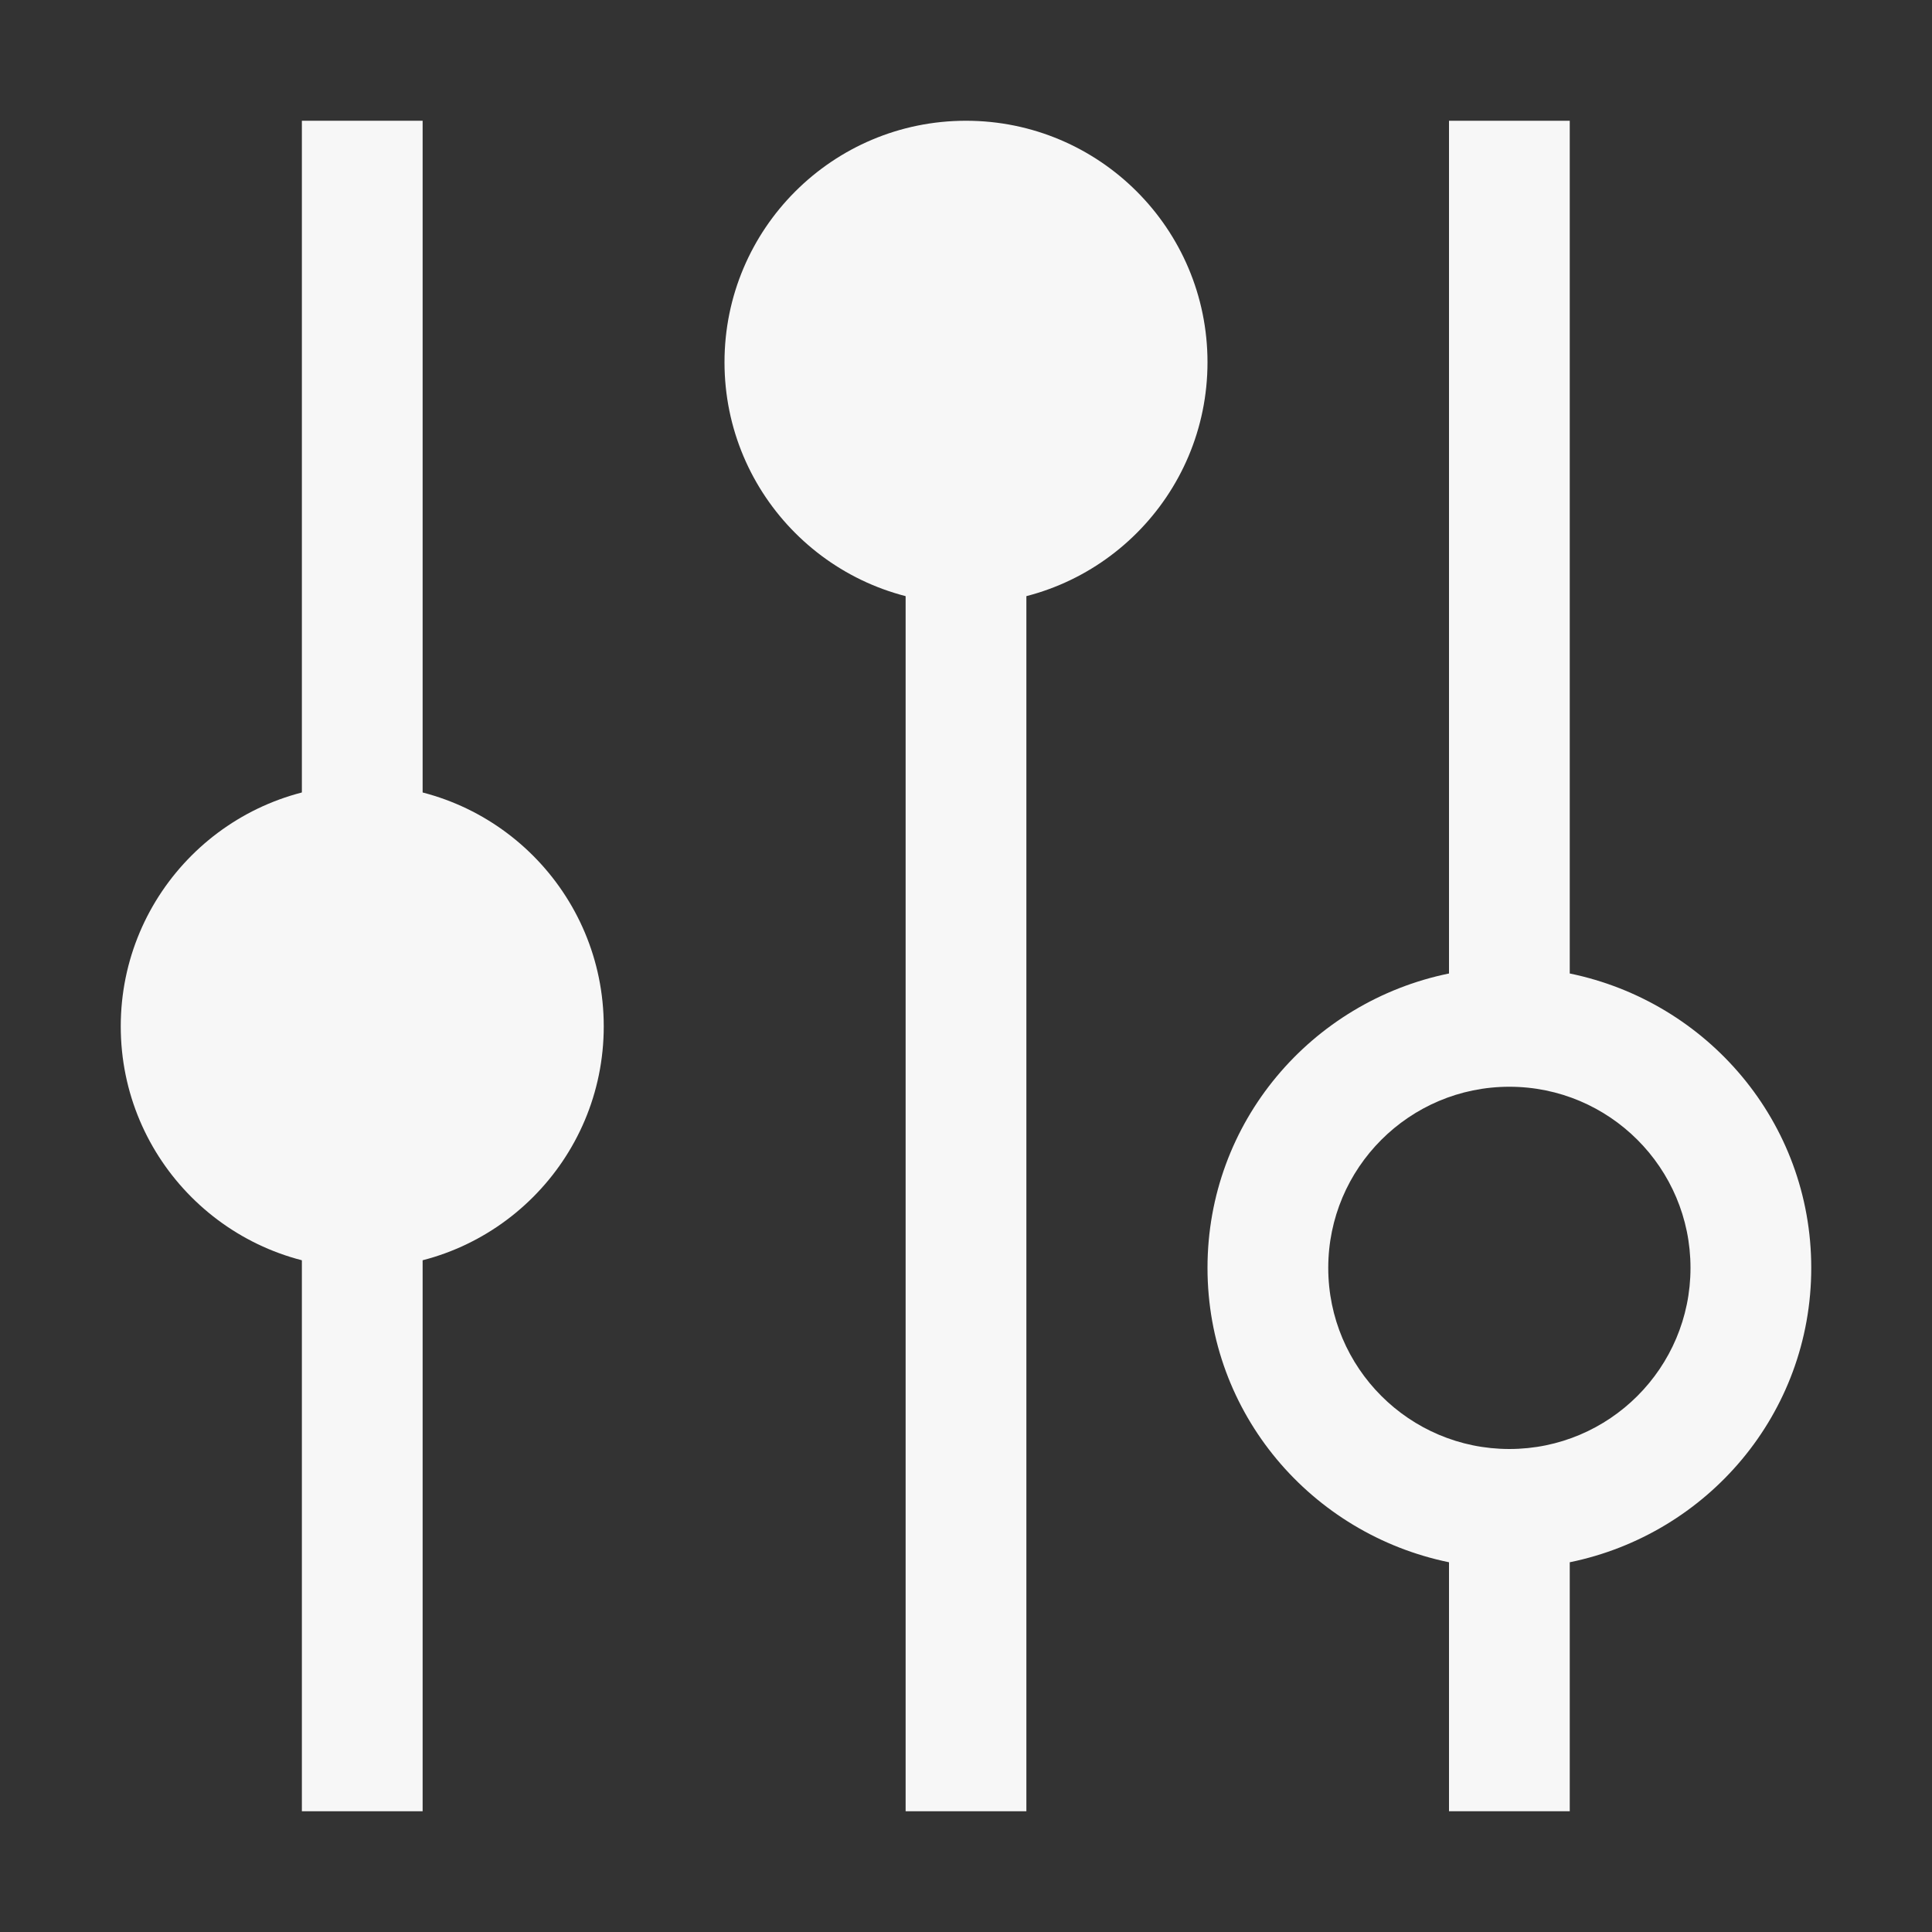 <?xml version="1.0" encoding="UTF-8" standalone="no"?>
<!-- Created with Inkscape (http://www.inkscape.org/) -->

<svg
   xmlns:dc="http://purl.org/dc/elements/1.1/"
   xmlns:cc="http://creativecommons.org/ns#"
   xmlns:rdf="http://www.w3.org/1999/02/22-rdf-syntax-ns#"
   xmlns:svg="http://www.w3.org/2000/svg"
   xmlns="http://www.w3.org/2000/svg"
   xmlns:sodipodi="http://sodipodi.sourceforge.net/DTD/sodipodi-0.dtd"
   xmlns:inkscape="http://www.inkscape.org/namespaces/inkscape"
   width="16"
   height="16"
   id="svg4359"
   version="1.1"
   inkscape:version="0.91 r13725"
   sodipodi:docname="desktop.svg">
  <rect width="100%" height="100%" fill="#333333" stroke="none"/>
  <defs
     id="defs4361">
    <linearGradient
       id="linearGradient4103">
      <stop
         style="stop-color:#bdecfb;stop-opacity:1"
         offset="0"
         id="stop4105" />
      <stop
         style="stop-color:#f5feff;stop-opacity:1"
         offset="1"
         id="stop4107" />
    </linearGradient>
    <linearGradient
       id="linearGradient4314">
      <stop
         style="stop-color:#ff4b00;stop-opacity:1"
         offset="0"
         id="stop4316" />
      <stop
         style="stop-color:#ff5500;stop-opacity:1"
         offset="1"
         id="stop4318" />
    </linearGradient>
    <linearGradient
       id="linearGradient5020-1">
      <stop
         id="stop5022-6"
         offset="0"
         style="stop-color:#0da8db;stop-opacity:1" />
      <stop
         id="stop5024-0"
         offset="1"
         style="stop-color:#1fe1fb;stop-opacity:1" />
    </linearGradient>
  </defs>
  <sodipodi:namedview
     id="base"
     pagecolor="#ffffff"
     bordercolor="#ffffff"
     borderopacity="1.0"
     inkscape:pageopacity="0.0"
     inkscape:pageshadow="2"
     inkscape:zoom="16.639531"
     inkscape:cx="13.106099"
     inkscape:cy="7.7271655"
     inkscape:current-layer="layer1"
     showgrid="true"
     inkscape:grid-bbox="true"
     inkscape:document-units="px"
     inkscape:window-width="1366"
     inkscape:window-height="697"
     inkscape:window-x="-4"
     inkscape:window-y="0"
     inkscape:window-maximized="1"
     inkscape:showpageshadow="false"
     borderlayer="true"
     showguides="true"
     fit-margin-top="0"
     fit-margin-left="0"
     fit-margin-right="0"
     fit-margin-bottom="0"
     inkscape:object-nodes="true"
     inkscape:snap-bbox="true"
     inkscape:bbox-nodes="true">
    <inkscape:grid
       type="xygrid"
       id="grid4105"
       originx="-3px"
       originy="-3px" />
    <sodipodi:guide
       position="0,16"
       orientation="16,0"
       id="guide4205" />
    <sodipodi:guide
       position="0,0"
       orientation="0,16"
       id="guide4207" />
    <sodipodi:guide
       position="16,10"
       orientation="-16,0"
       id="guide4209" />
    <sodipodi:guide
       position="16,16"
       orientation="0,-16"
       id="guide4211" />
    <sodipodi:guide
       position="1,2"
       orientation="12,0"
       id="guide4213" />
    <sodipodi:guide
       position="11,15"
       orientation="0,-12"
       id="guide4219" />
    <sodipodi:guide
       position="11,1"
       orientation="0,12"
       id="guide4225" />
    <sodipodi:guide
       position="15,9"
       orientation="-6,0"
       id="guide4227" />
  </sodipodi:namedview>
  <g
     id="layer1"
     inkscape:label="Layer 1"
     inkscape:groupmode="layer"
     transform="translate(-3,-29)">
    <circle
       id="path2986"
       style="fill:#f7f7f7;fill-opacity:1;stroke:none"
       cx="6"
       cy="37.5"
       r="2" />
    <circle
       style="fill:#f7f7f7;fill-opacity:1;stroke:none"
       id="path3758"
       cx="11"
       cy="32"
       r="2" />
    <rect
       style="fill:#f7f7f7;fill-opacity:1;stroke:none"
       id="rect3760"
       width="1"
       height="11"
       x="10.5"
       y="33"
       ry="0" />
    <path
       id="path3762"
       d="m 15,30 0,7.062 c -1.139,0.233 -2,1.229 -2,2.438 0,1.208 0.861,2.204 2,2.438 L 15,44 l 1,0 0,-2.062 c 1.139,-0.233 2,-1.229 2,-2.438 0,-1.208 -0.861,-2.204 -2,-2.438 L 16,30 Z m 0.5,8 C 16.328,38 17,38.672 17,39.5 17,40.328 16.328,41 15.5,41 14.672,41 14,40.328 14,39.5 14,38.672 14.672,38 15.5,38 Z"
       style="fill:#f7f7f7;fill-opacity:1;stroke:none"
       inkscape:connector-curvature="0"
       sodipodi:nodetypes="ccsccccscccsssss" />
    <rect
       ry="0"
       y="30"
       x="5.5"
       height="14"
       width="1"
       id="rect4201"
       style="fill:#f7f7f7;fill-opacity:1;stroke:none" />
  </g>
</svg>

